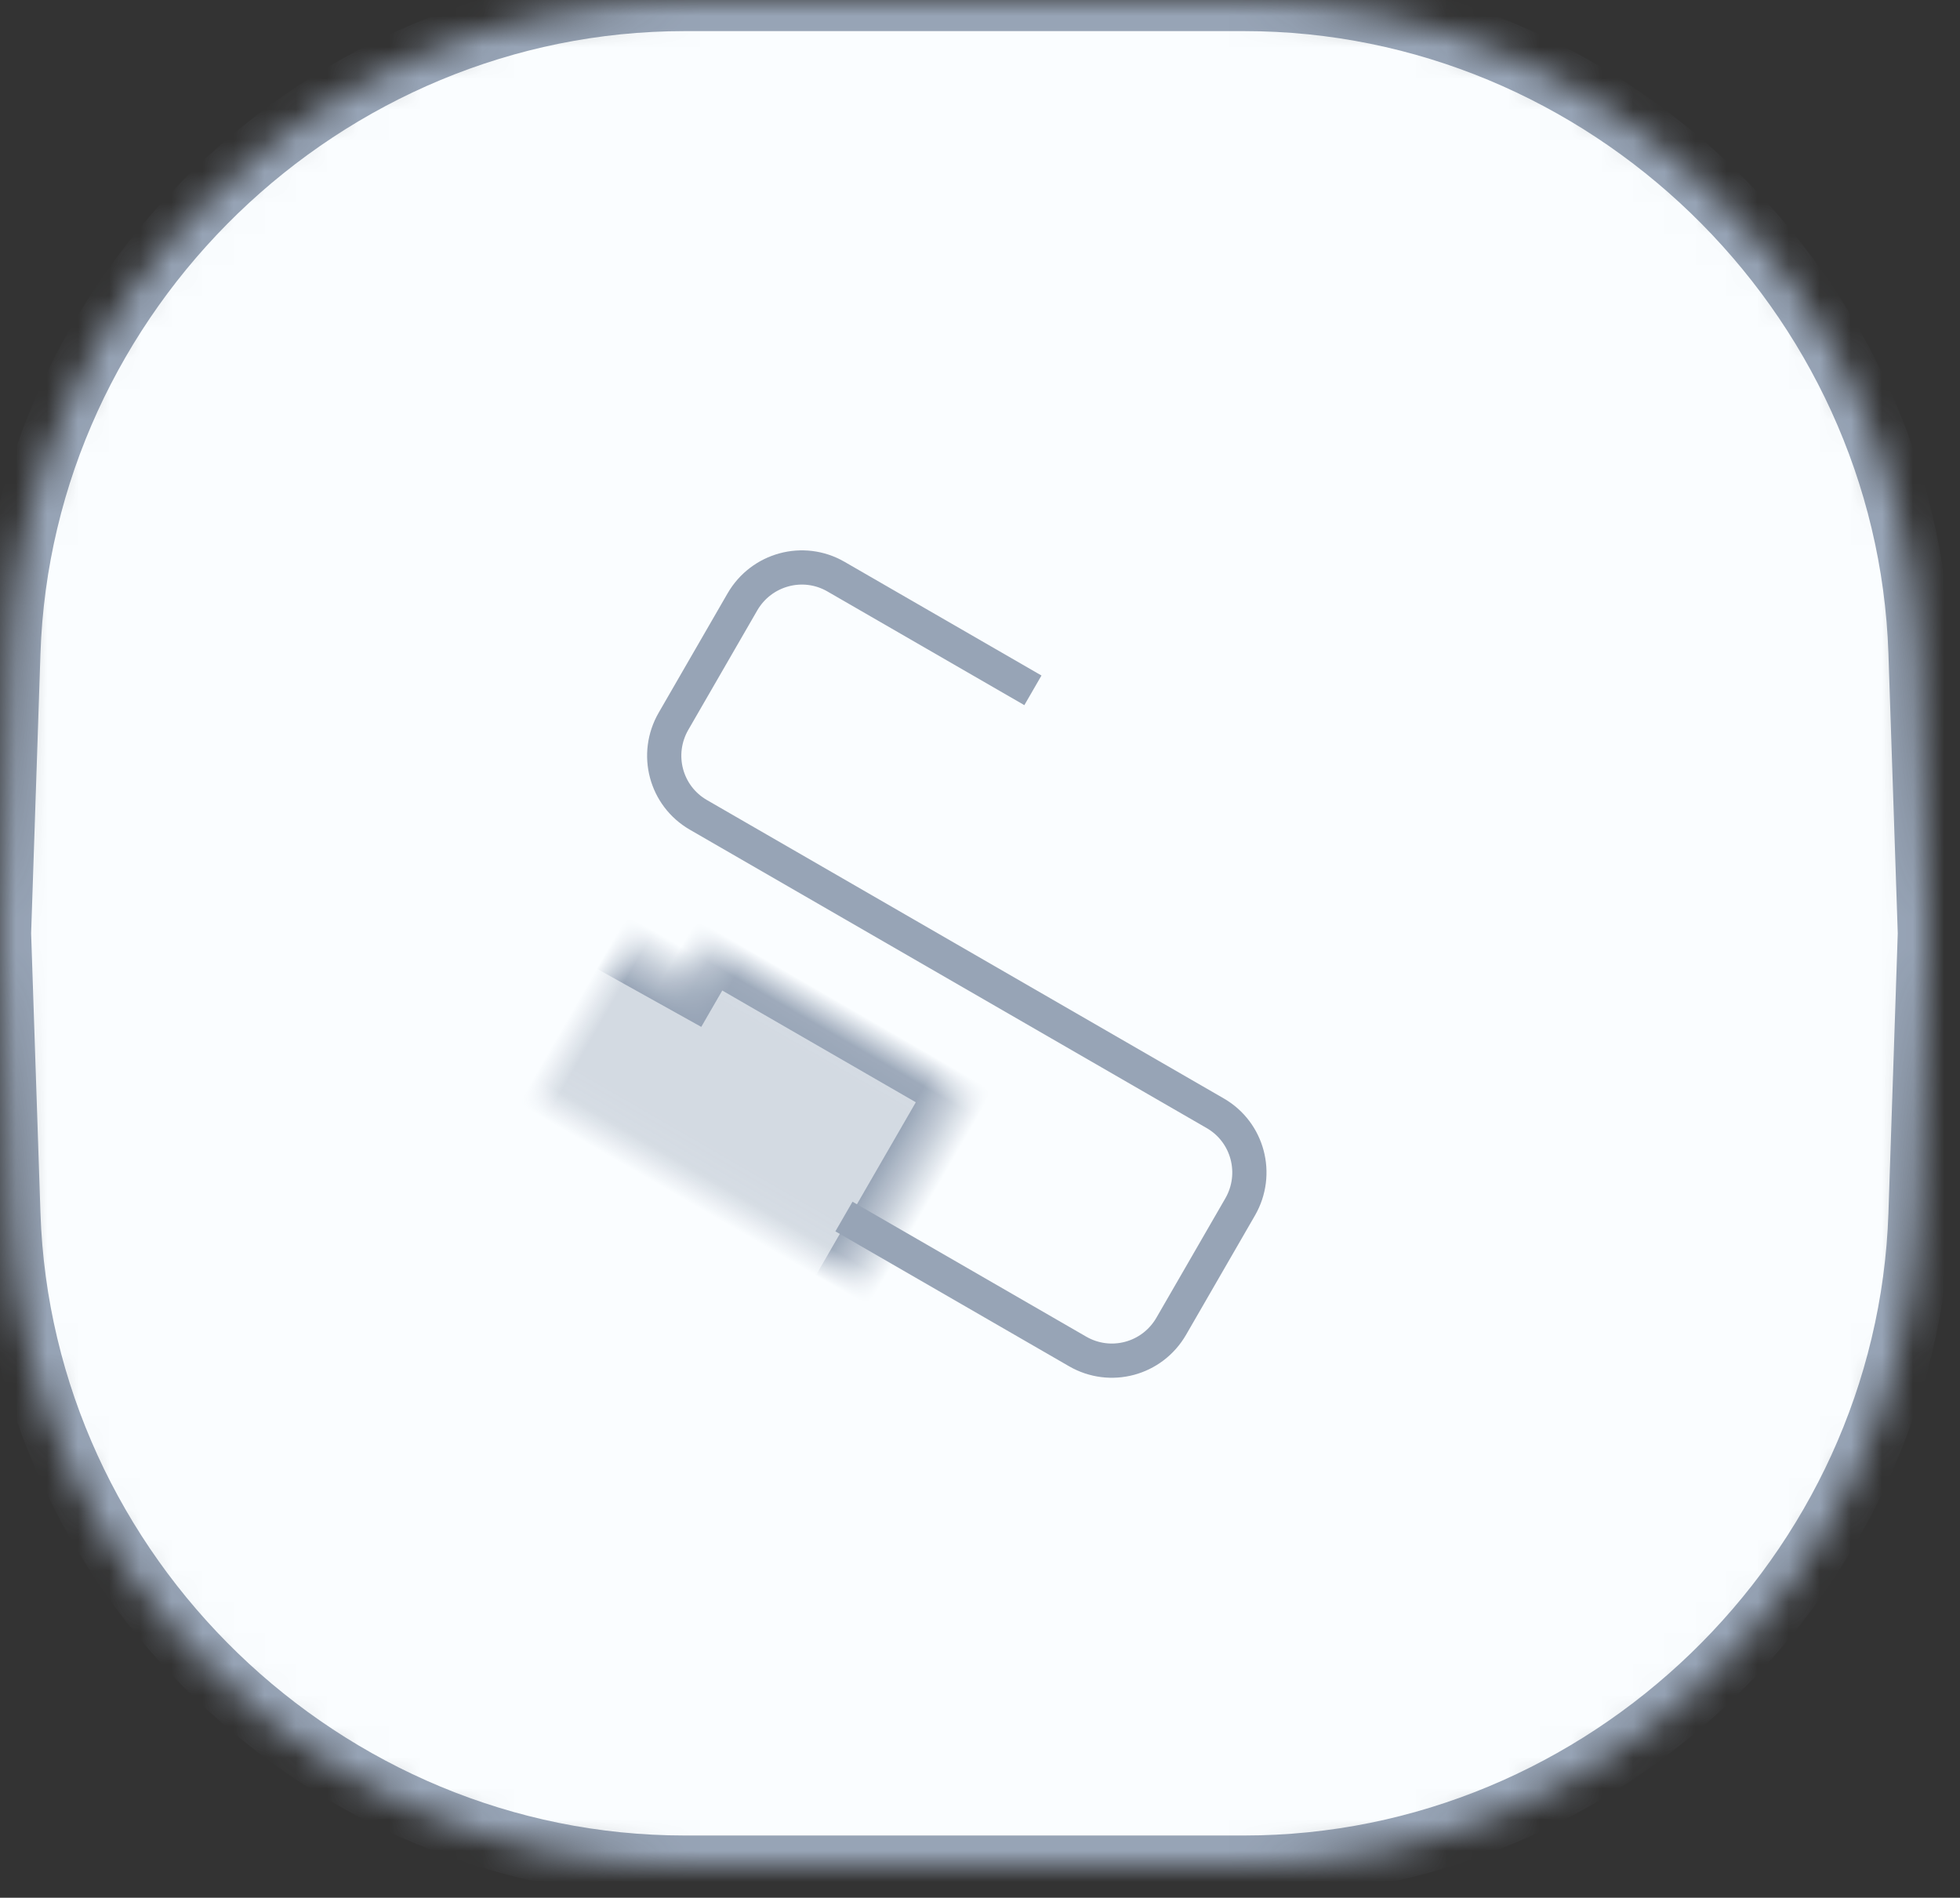 
<svg width="63px" height="61px" viewBox="842 442 63 61" version="1.1" xmlns="http://www.w3.org/2000/svg" xmlns:xlink="http://www.w3.org/1999/xlink">
  <rect x="842" y="442" width="63" height="61" fill="#333333" stroke="none"/>
  <!-- Generator: Sketch 42 (36781) - http://www.bohemiancoding.com/sketch -->
  <desc>Created with Sketch.</desc>
  <defs>
    <path d="M0.301,20.979 C0.687,9.392 10.408,0 22.006,0 L39.994,0 C51.595,0 61.313,9.389 61.699,20.979 L62,30 L61.699,39.021 C61.313,50.608 51.592,60 39.994,60 L22.006,60 C10.405,60 0.687,50.611 0.301,39.021 L0,30 L0.301,20.979 Z" id="path-1"></path>
    <mask id="mask-2" maskContentUnits="userSpaceOnUse" maskUnits="objectBoundingBox" x="0" y="0" width="62" height="60" fill="white">
      <use xlink:href="#path-1"></use>
    </mask>
    <polygon id="path-3" points="28.859 11.103 19.675 11.103 19.675 12.468 15.72 12.527 15.72 19.566 17.743 19.566 17.743 21.05 24.411 21.05 25.44 20.093 28.859 20.093"></polygon>
    <mask id="mask-4" maskContentUnits="userSpaceOnUse" maskUnits="objectBoundingBox" x="0" y="0" width="13.138" height="9.947" fill="white">
      <use xlink:href="#path-3"></use>
    </mask>
    <polygon id="path-5" points="11.543 3.069 2.359 3.069 2.359 4.434 -1.595 4.494 -1.595 11.532 0.428 11.532 0.428 13.016 7.095 13.016 8.125 12.059 11.543 12.059"></polygon>
    <mask id="mask-6" maskContentUnits="userSpaceOnUse" maskUnits="objectBoundingBox" x="0" y="0" width="13.138" height="9.947" fill="white">
      <use xlink:href="#path-5"></use>
    </mask>
  </defs>
  <g id="Group-52" stroke="none" stroke-width="1" fill="none" fill-rule="evenodd" transform="translate(842, 442)">
    <use id="Rectangle-11-Copy" stroke="#97A4B6" mask="url(#mask-2)" stroke-width="2" fill="#FAFDFF" xlink:href="#path-1"></use>
    <g id="Group-77" transform="translate(31, 30.5) rotate(-60) translate(-31, -30.5) translate(17, 18)" stroke="#97A4B6">
      <use id="Path" mask="url(#mask-4)" stroke-width="2" fill-opacity="0.398" fill="#97A4B6" transform="translate(22.289, 16.076) rotate(-90) translate(-22.289, -16.076) " xlink:href="#path-3"></use>
      <use id="Path" mask="url(#mask-6)" stroke-width="2" fill-opacity="0.398" fill="#97A4B6" transform="translate(4.974, 8.043) scale(-1, -1) rotate(-90) translate(-4.974, -8.043) " xlink:href="#path-5"></use>
      <path d="M12.538,3.69 L3.865,3.69 C2.649,3.69 1.664,4.67 1.664,5.899 L1.664,10.324 C1.664,11.544 2.647,12.532 3.861,12.532 L23.046,12.532 C24.259,12.532 25.243,13.512 25.243,14.741 L25.243,19.166 C25.243,20.386 24.262,21.375 23.046,21.375 L19.348,21.375 L15.735,21.375" id="Path-3" stroke-width="1.1" stroke-linejoin="round" transform="translate(13.454, 12.532) rotate(-450) translate(-13.454, -12.532) "></path>
    </g>
  </g>
</svg>
